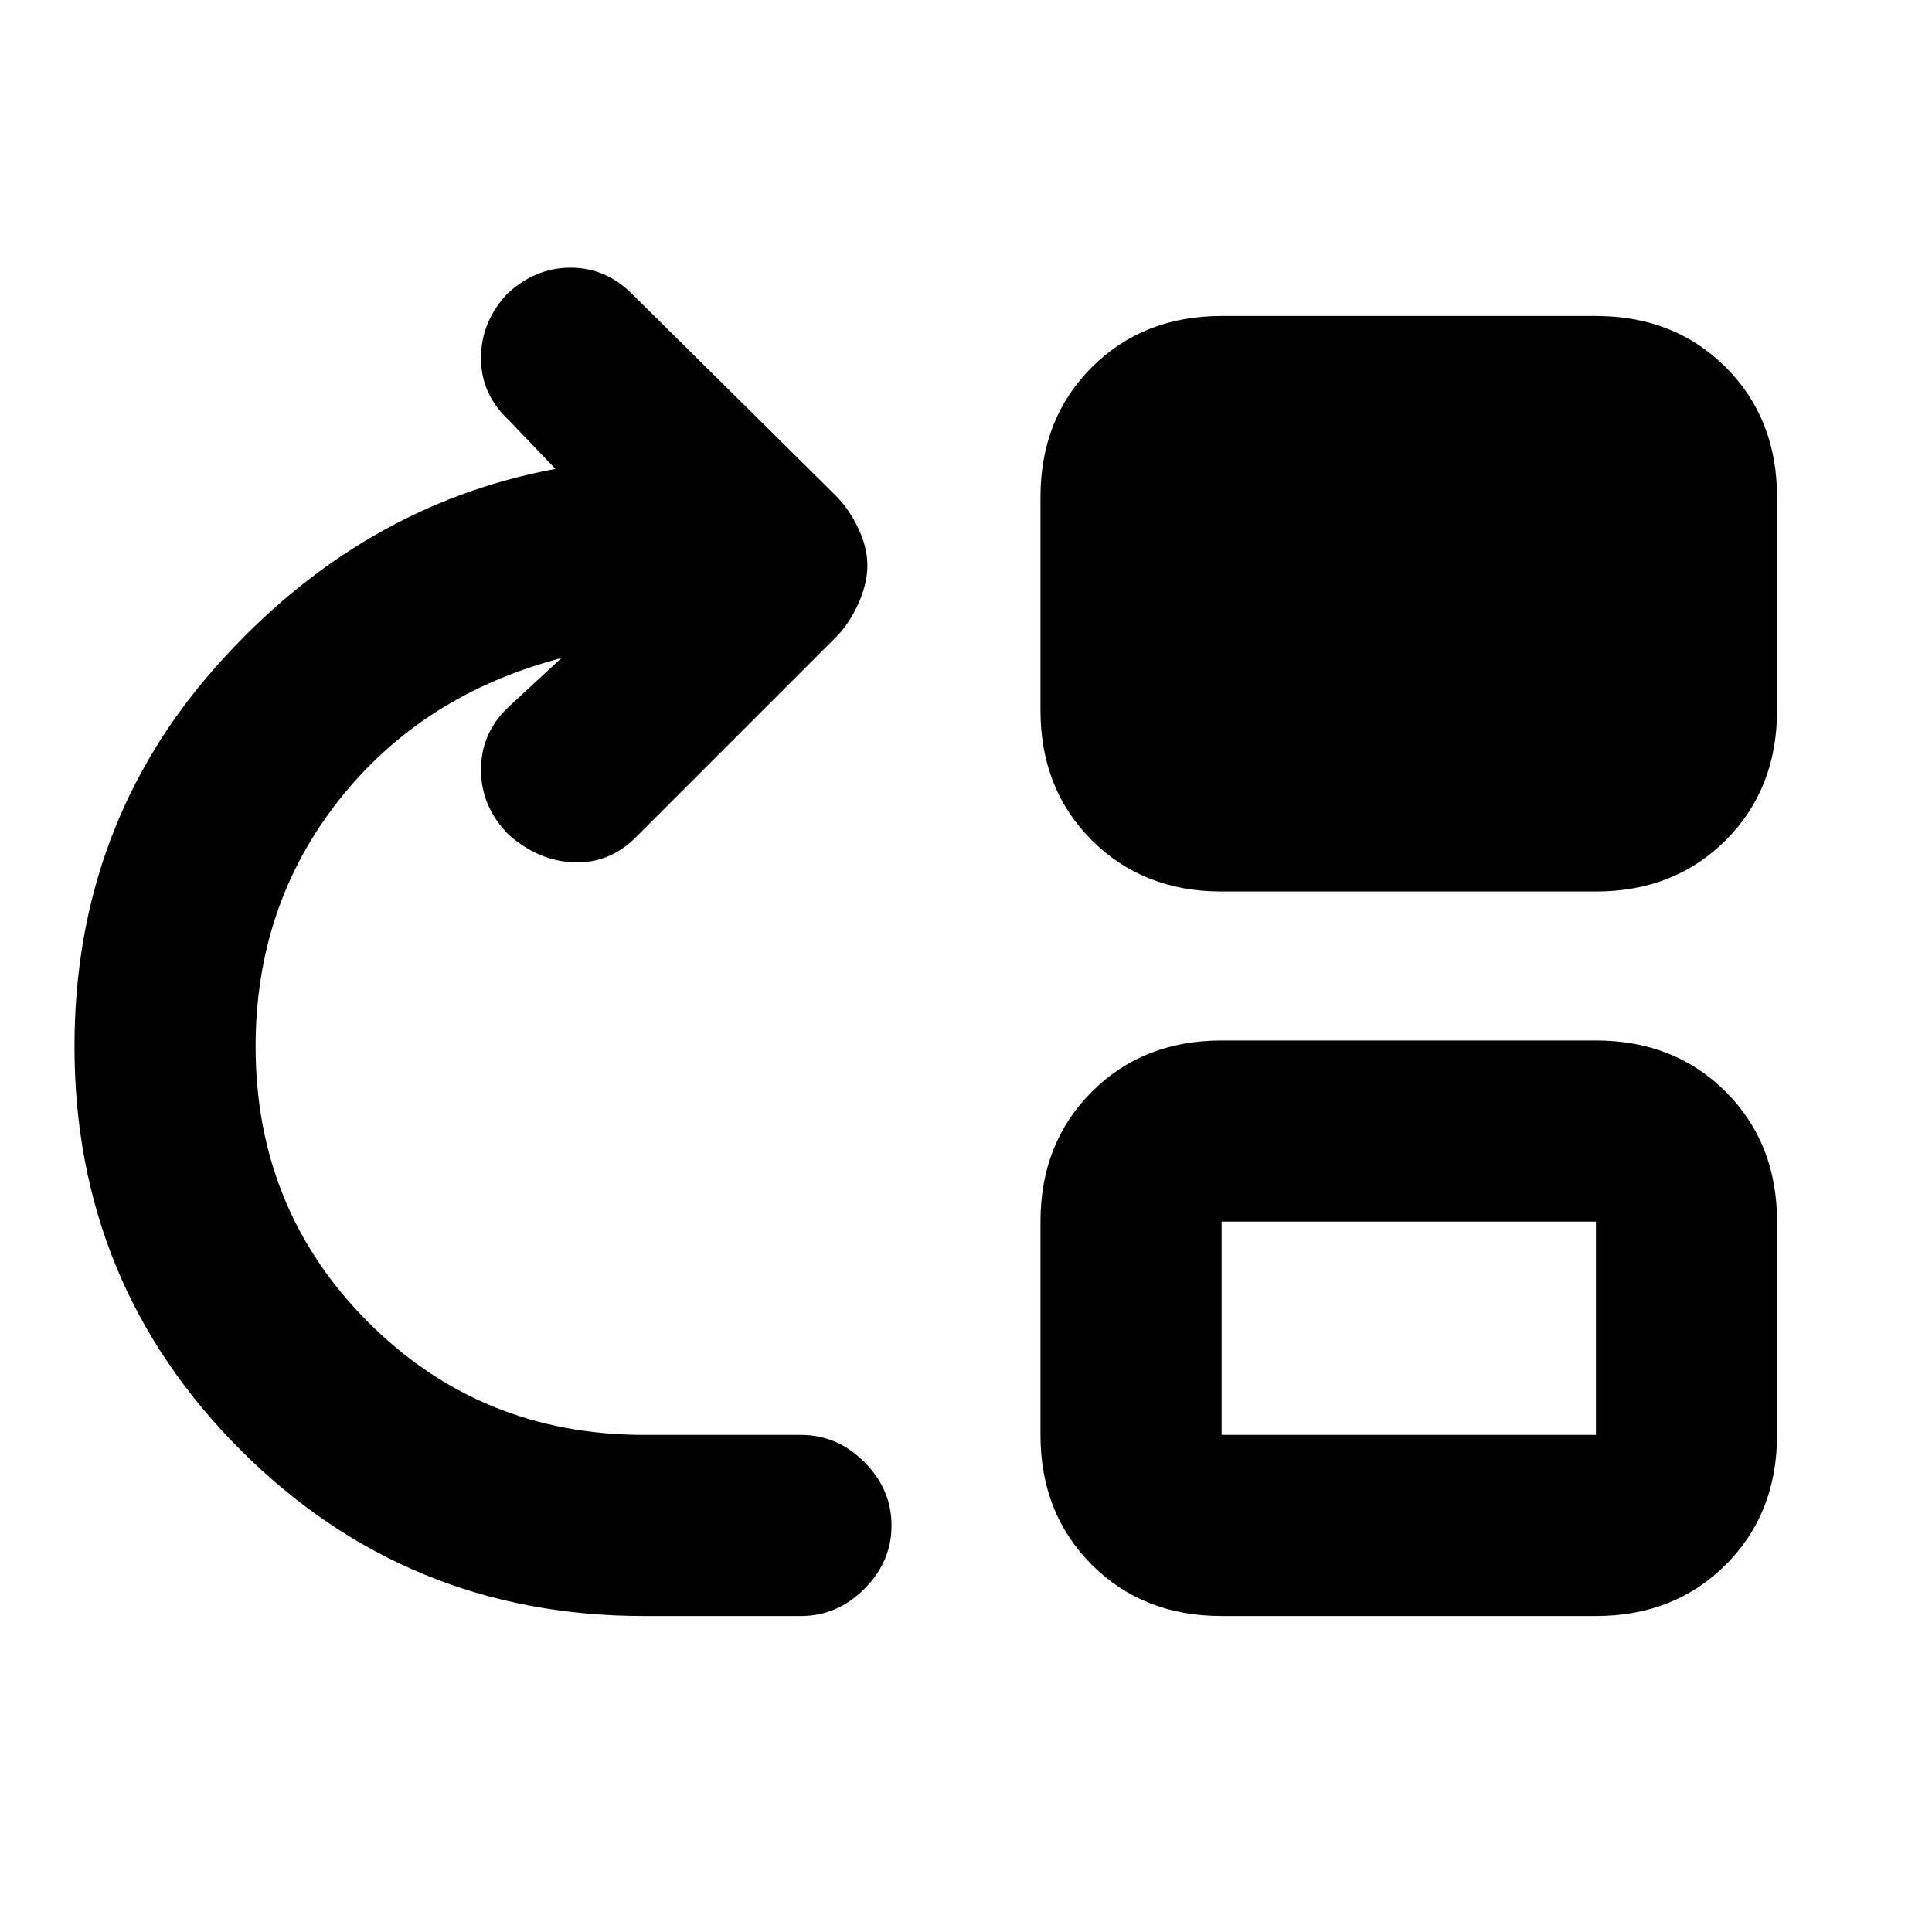 <svg xmlns="http://www.w3.org/2000/svg" height="20" width="20"><path d="M6.667 16.729q-2.459 0-4.177-1.719Q.771 13.292.771 10.833q0-2.291 1.479-3.948 1.479-1.656 3.5-2.031l-.479-.5q-.292-.271-.292-.646t.271-.666q.292-.271.656-.271.365 0 .636.271l2.104 2.083q.146.146.239.344.094.198.094.385 0 .188-.094.396-.093.208-.239.354L6.583 8.667q-.271.271-.635.26-.365-.01-.677-.281-.292-.292-.292-.677 0-.386.292-.657l.541-.5q-1.437.376-2.302 1.469-.864 1.094-.864 2.552 0 1.688 1.166 2.855 1.167 1.166 2.855 1.166h1.625q.375 0 .656.281.281.282.281.657 0 .375-.281.656t-.656.281Zm5.979 0q-.813 0-1.344-.531-.531-.531-.531-1.344v-2.208q0-.813.531-1.344.531-.531 1.344-.531h3.875q.812 0 1.344.531.531.531.531 1.344v2.208q0 .813-.531 1.344-.532.531-1.344.531Zm0-1.875h3.875v-2.208h-3.875Zm0-5.625q-.813 0-1.344-.531-.531-.531-.531-1.344V5.146q0-.813.531-1.344.531-.531 1.344-.531h3.875q.812 0 1.344.531.531.531.531 1.344v2.208q0 .813-.531 1.344-.532.531-1.344.531Z"/></svg>